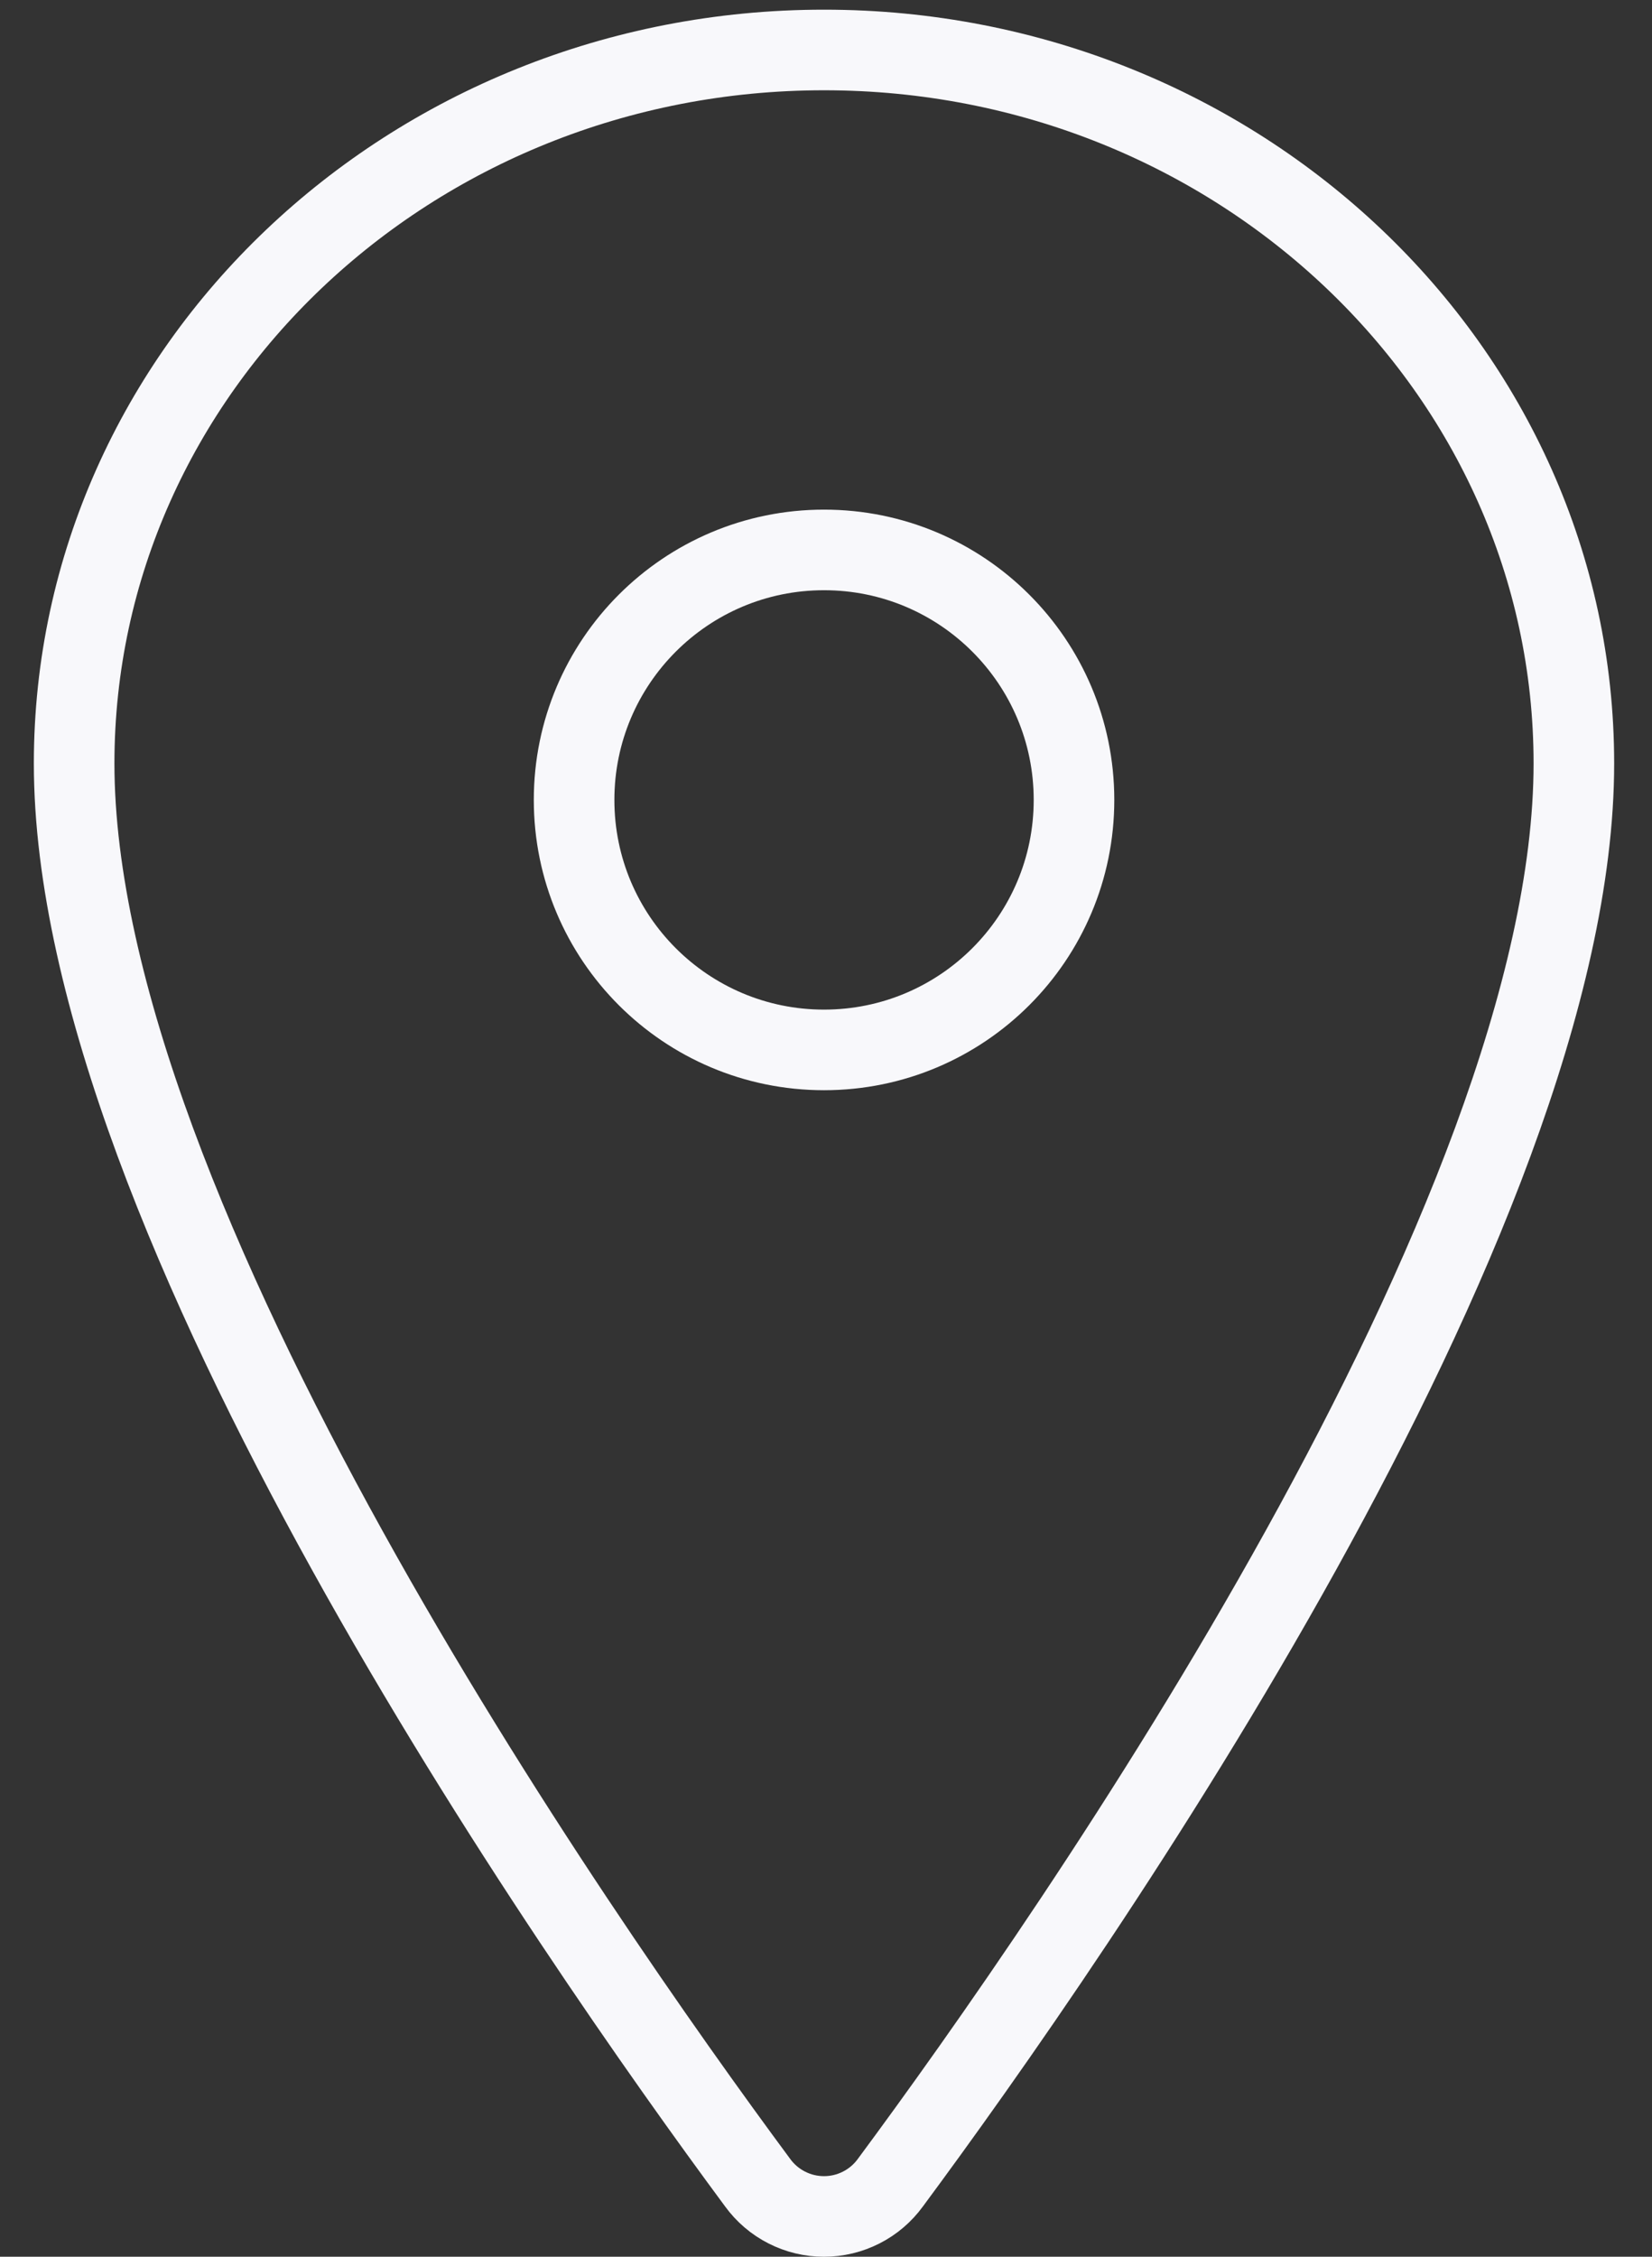 <svg width="41" height="56" viewBox="0 0 41 56" fill="none" xmlns="http://www.w3.org/2000/svg">
<rect x="0" y="0" width="41" height="56" fill="#333333" stroke="none"/>
<path d="M20.451 1.24C10.176 1.24 1.84 9.174 1.84 18.945C1.84 30.189 14.247 48.007 18.803 54.161C18.992 54.421 19.24 54.633 19.526 54.778C19.812 54.924 20.129 55 20.451 55C20.772 55 21.089 54.924 21.375 54.778C21.661 54.633 21.909 54.421 22.098 54.161C26.654 48.01 39.061 30.198 39.061 18.945C39.061 9.174 30.725 1.24 20.451 1.24Z" stroke="#F8F8FB" stroke-width="2" stroke-linecap="round" stroke-linejoin="round"/>
<path d="M20.451 26.053C23.878 26.053 26.655 23.276 26.655 19.85C26.655 16.424 23.878 13.646 20.451 13.646C17.025 13.646 14.248 16.424 14.248 19.85C14.248 23.276 17.025 26.053 20.451 26.053Z" stroke="#F8F8FB" stroke-width="2" stroke-linecap="round" stroke-linejoin="round"/>
</svg>
